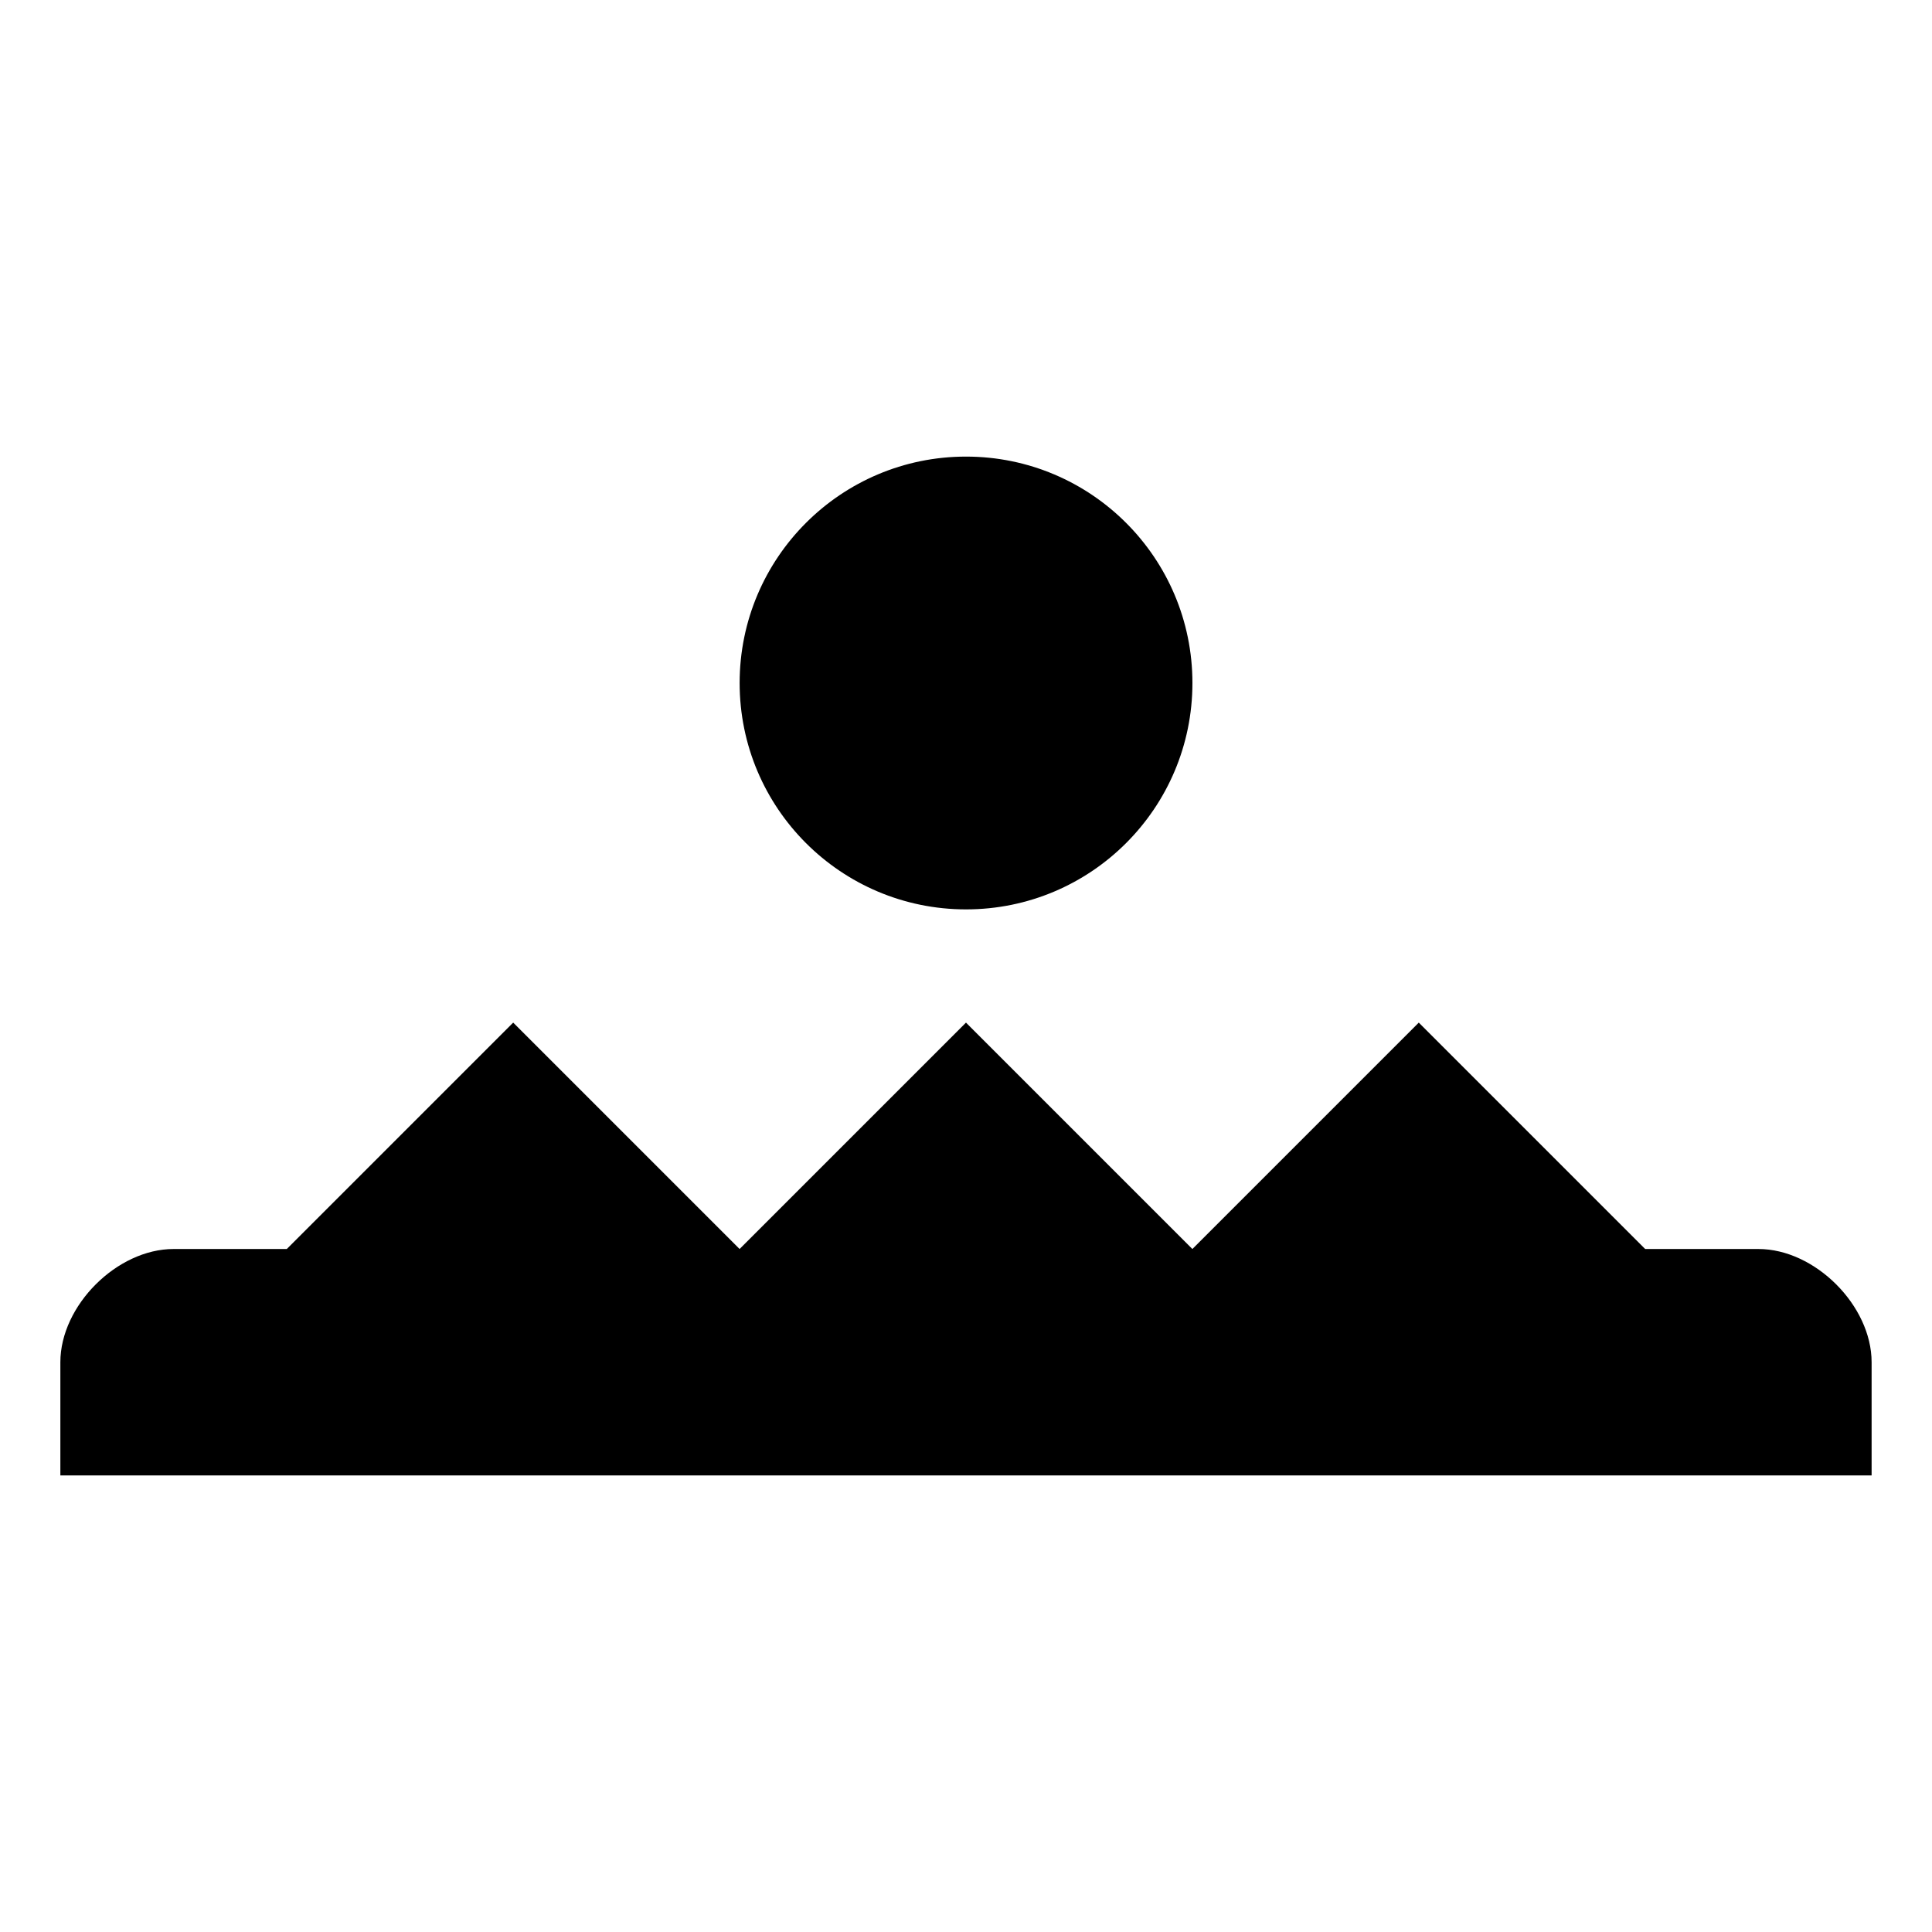 <svg viewBox="0 0 1024 1024" xmlns="http://www.w3.org/2000/svg"><path d="M632.01 362c0-66.283-53.735-119.993-119.994-119.993-66.284 0-119.994 53.735-119.994 119.994 0 66.285 53.735 119.995 119.994 119.995S632.01 428.285 632.01 362zM31.992 722.008v60.01h960v-60.01c0-29.992-29.992-60.01-60.01-60.01h-60.008L751.98 542.005 631.986 661.998 511.992 542.004 391.998 661.998 272.004 542.004 152.01 661.998H92c-29.99 0-60.008 29.992-60.008 60.01z"/></svg>